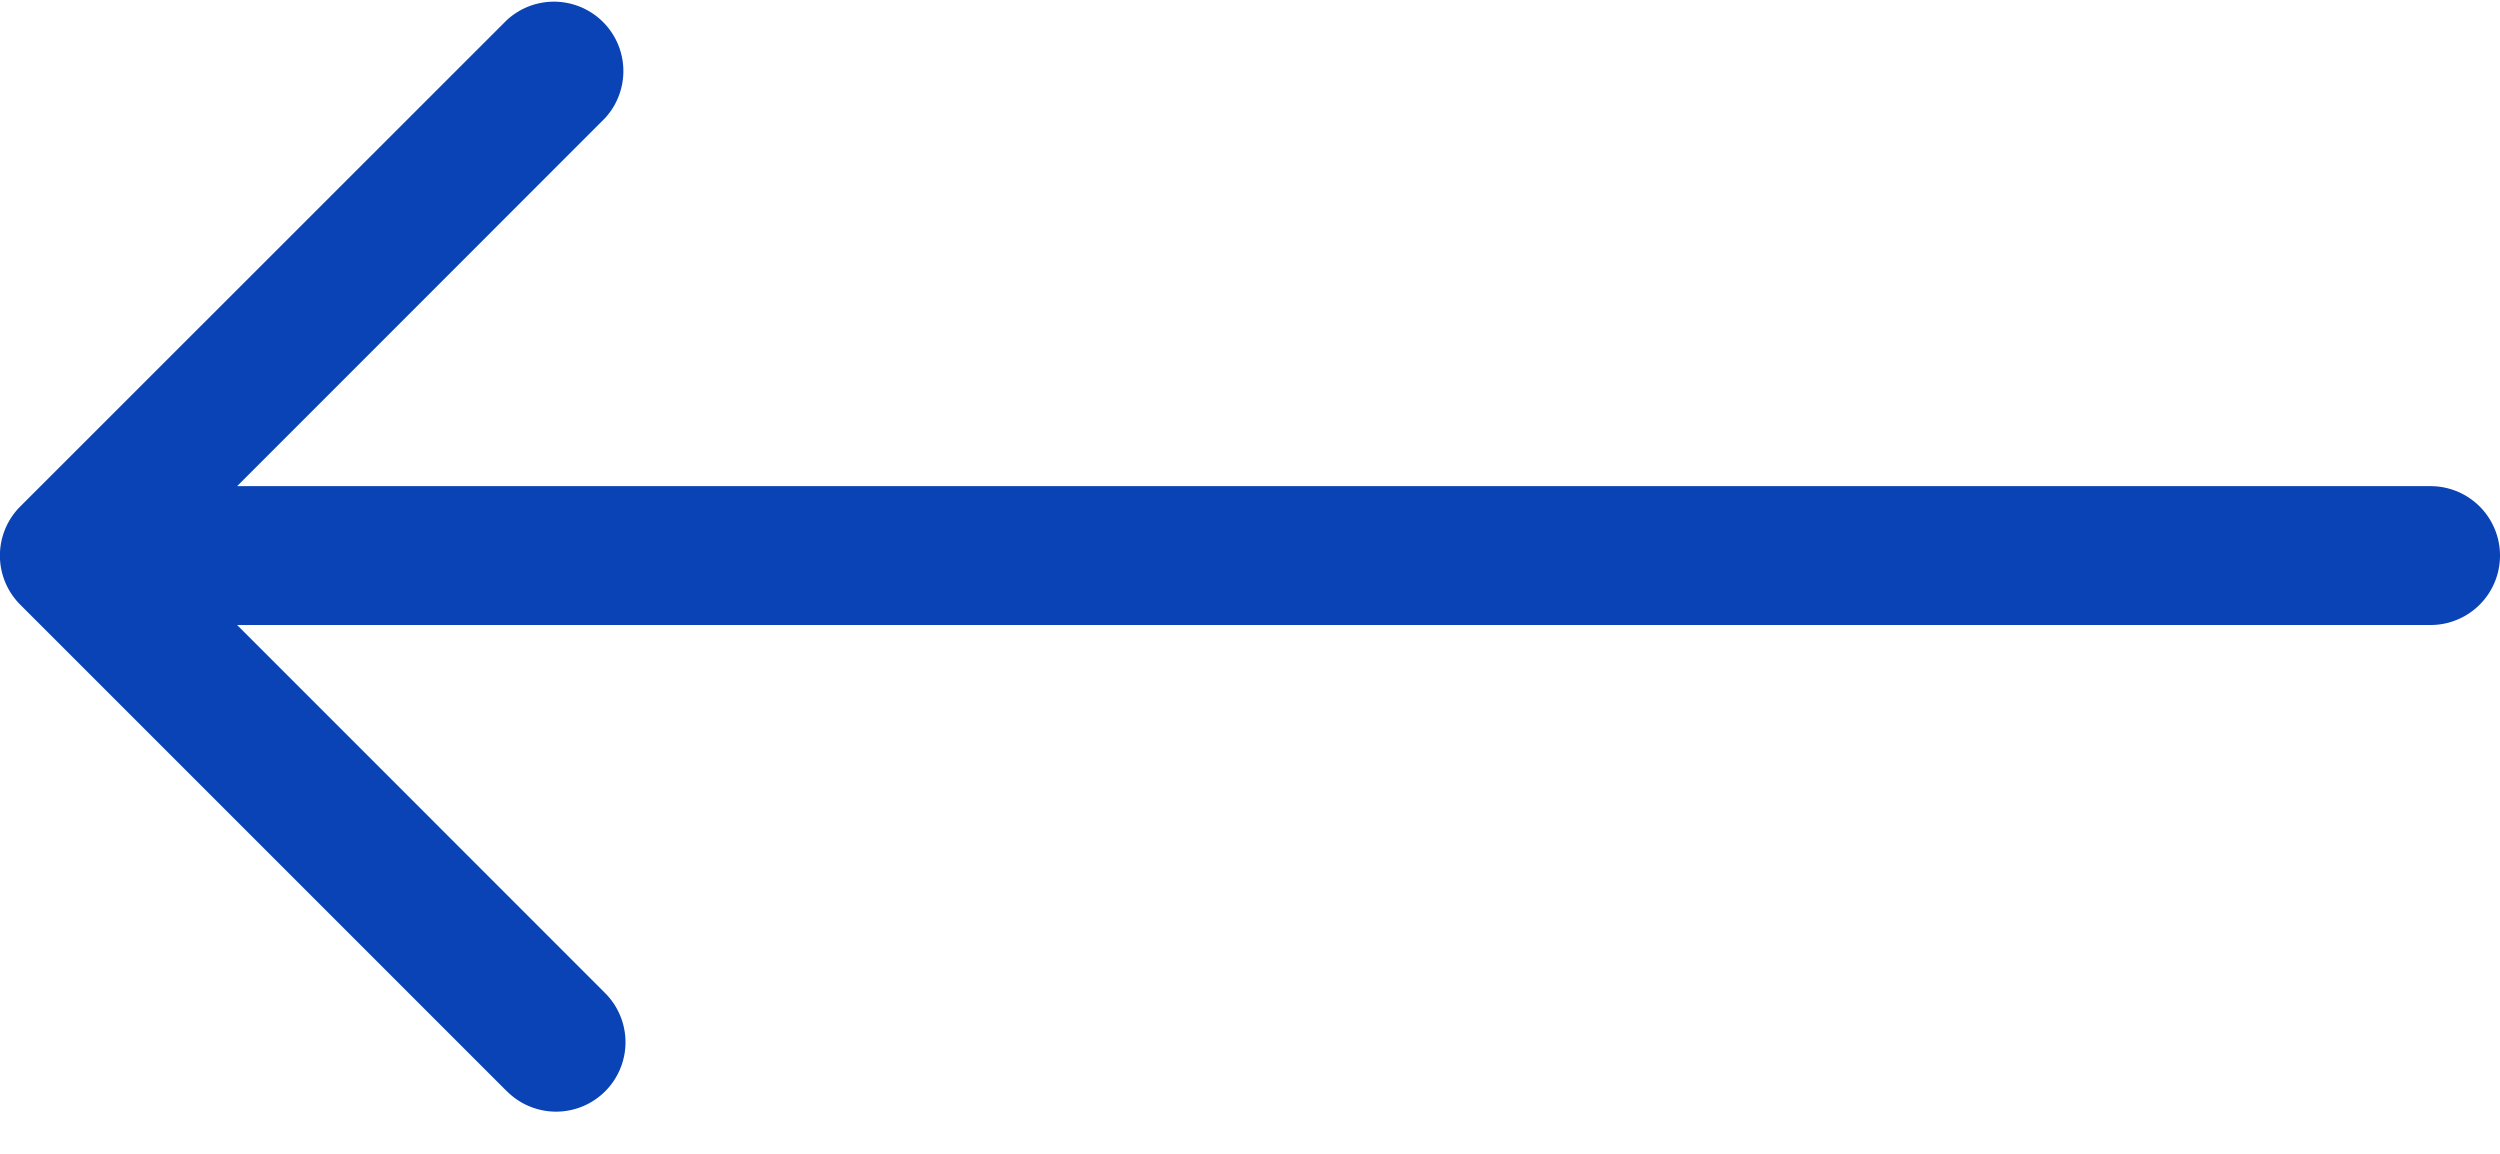 <svg width="26" height="12" viewBox="0 0 26 12" fill="none" xmlns="http://www.w3.org/2000/svg"><path fill-rule="evenodd" clip-rule="evenodd" d="M5.267 11.344a.722.722 0 101.021-1.021L2.466 6.5h22.812a.722.722 0 100-1.444H2.466l3.822-3.823A.722.722 0 005.268.212L.211 5.267a.722.722 0 000 1.022l5.055 5.055z" fill="#0943B5"/></svg>